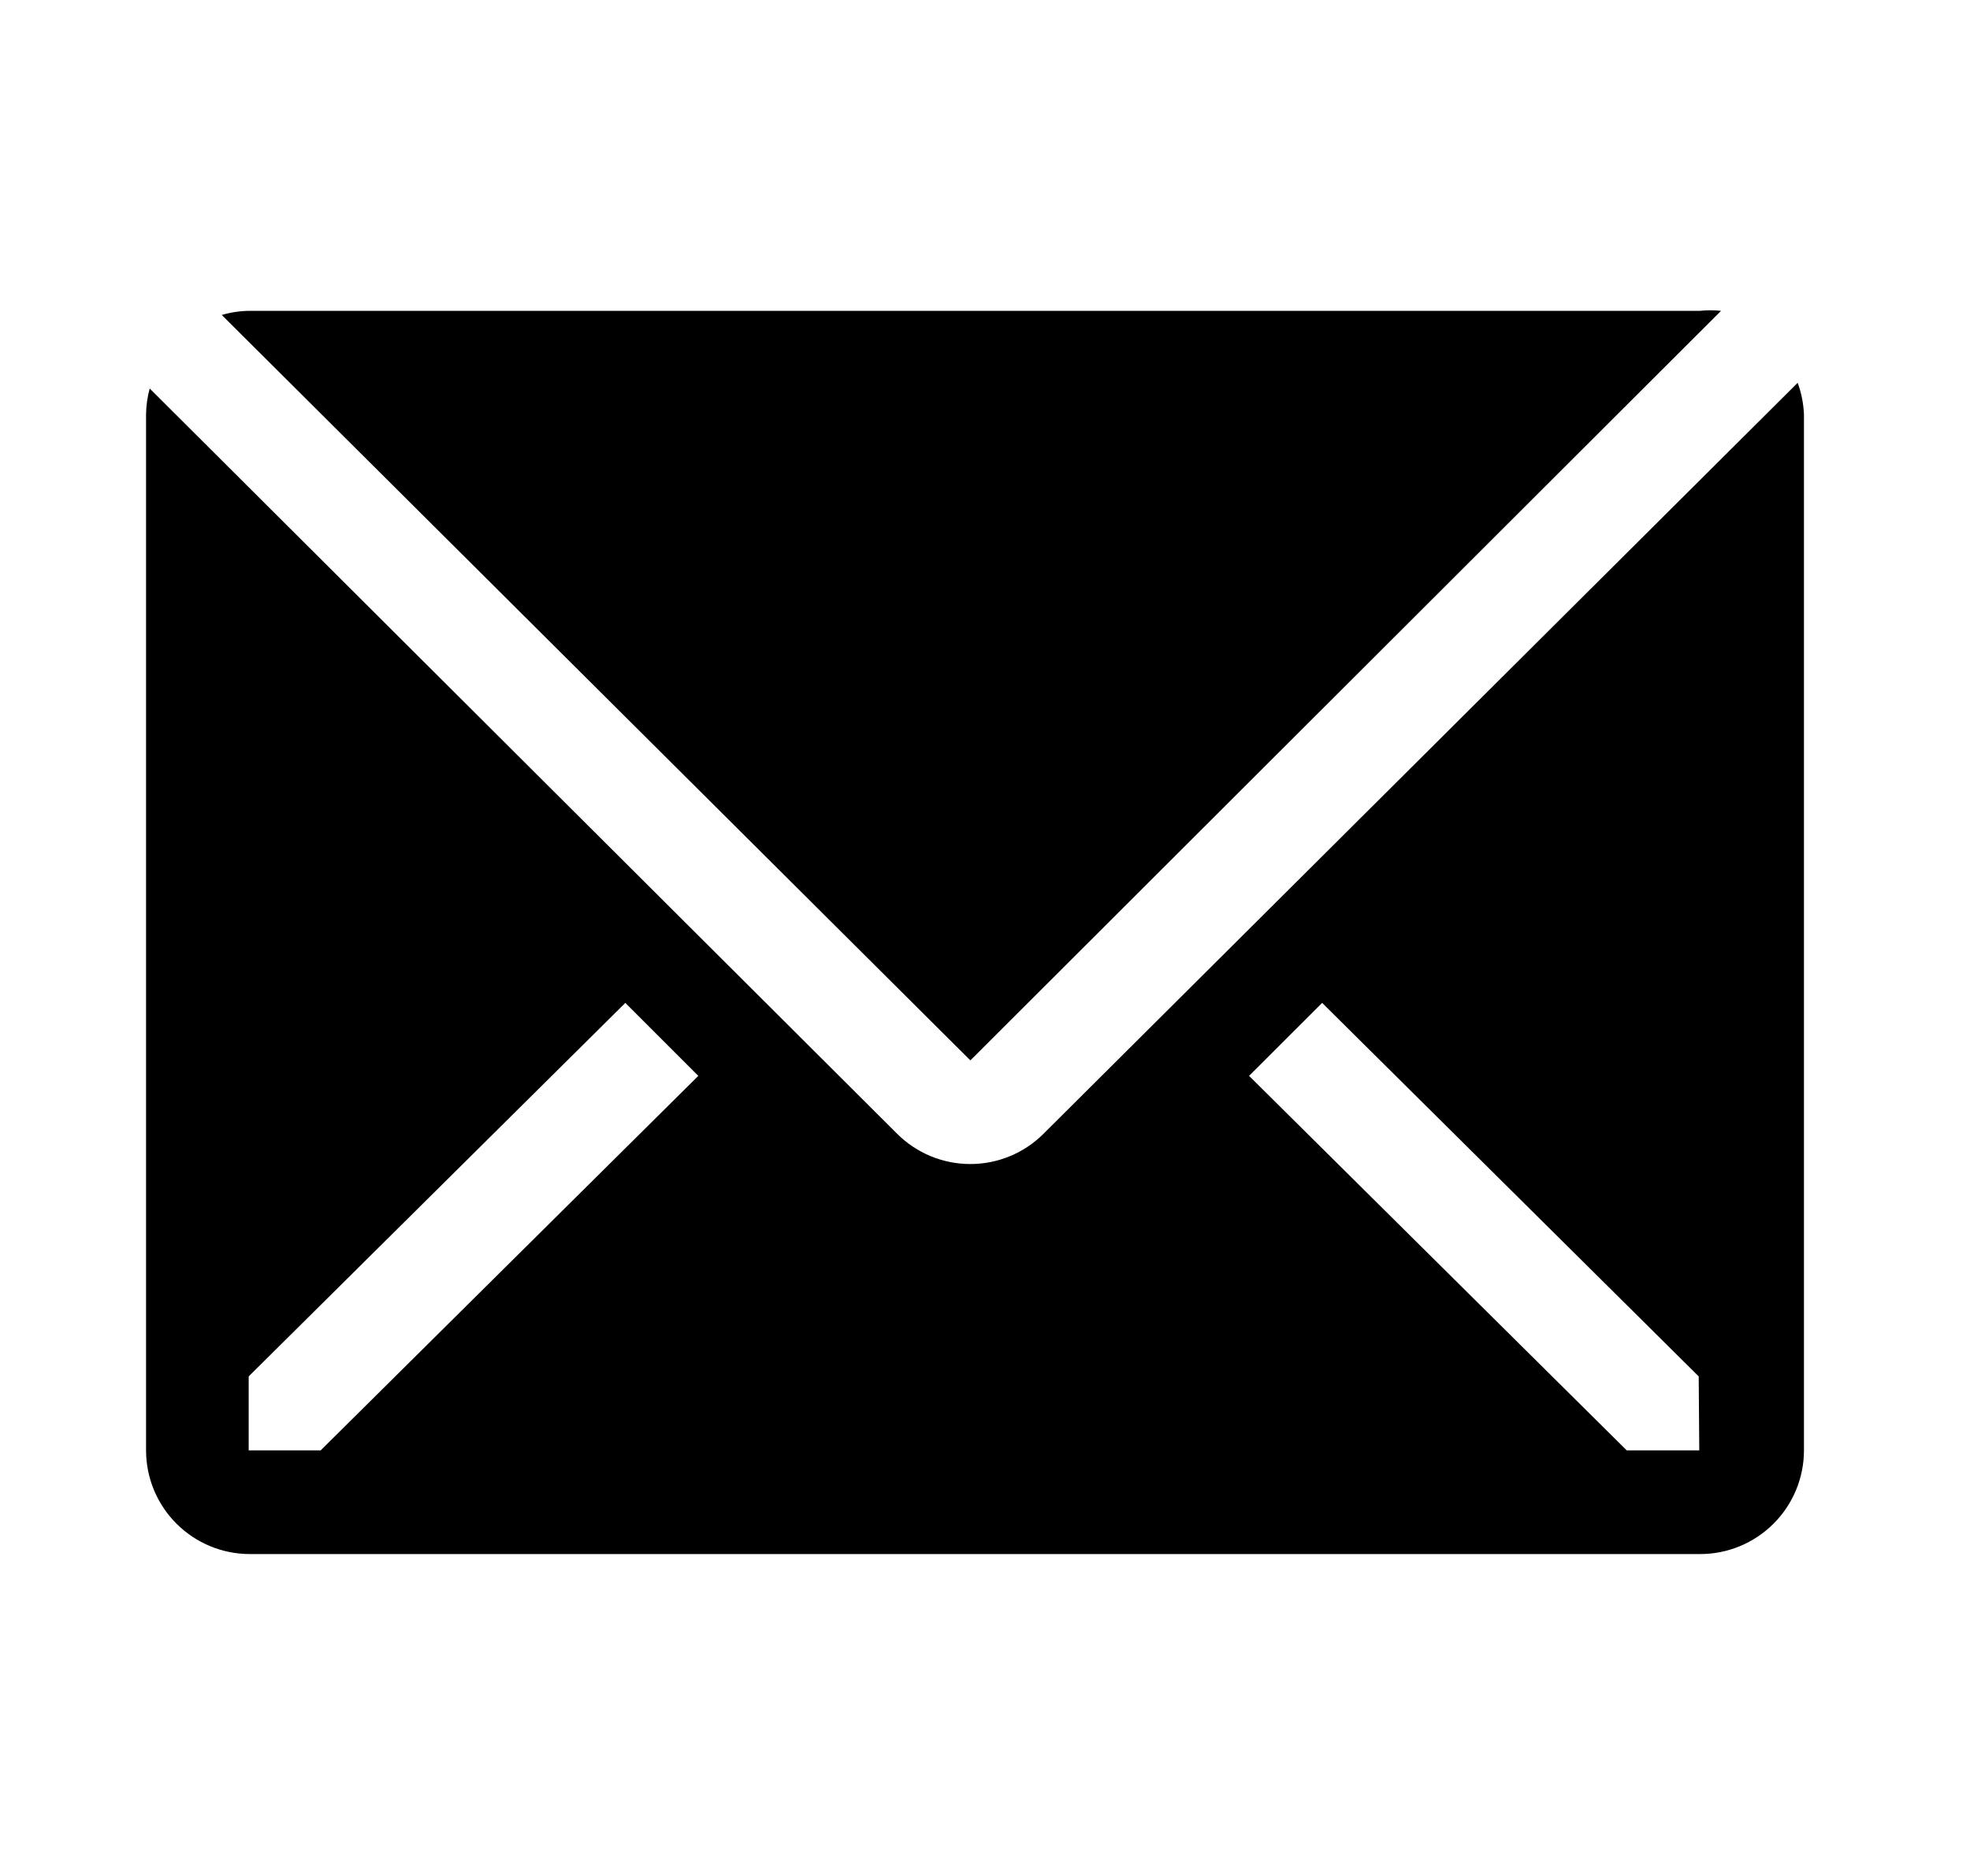 <svg width="21" height="20" viewBox="0 0 21 20" fill="none" xmlns="http://www.w3.org/2000/svg">
<path d="M18.346 3.314C18.271 3.306 18.195 3.306 18.12 3.314H2.656C2.557 3.315 2.459 3.33 2.364 3.358L10.344 11.305L18.346 3.314Z" fill="black"/>
<path d="M19.163 4.081L11.122 12.089C10.915 12.295 10.635 12.41 10.344 12.41C10.052 12.41 9.772 12.295 9.565 12.089L1.596 4.142C1.571 4.232 1.558 4.325 1.557 4.418V15.463C1.557 15.756 1.674 16.037 1.881 16.244C2.088 16.451 2.369 16.568 2.662 16.568H18.125C18.418 16.568 18.699 16.451 18.906 16.244C19.113 16.037 19.23 15.756 19.23 15.463V4.418C19.225 4.303 19.203 4.189 19.163 4.081ZM3.418 15.463H2.651V14.674L6.666 10.692L7.444 11.47L3.418 15.463ZM18.114 15.463H17.341L13.315 11.47L14.094 10.692L18.108 14.674L18.114 15.463Z" fill="black"/>
</svg>
